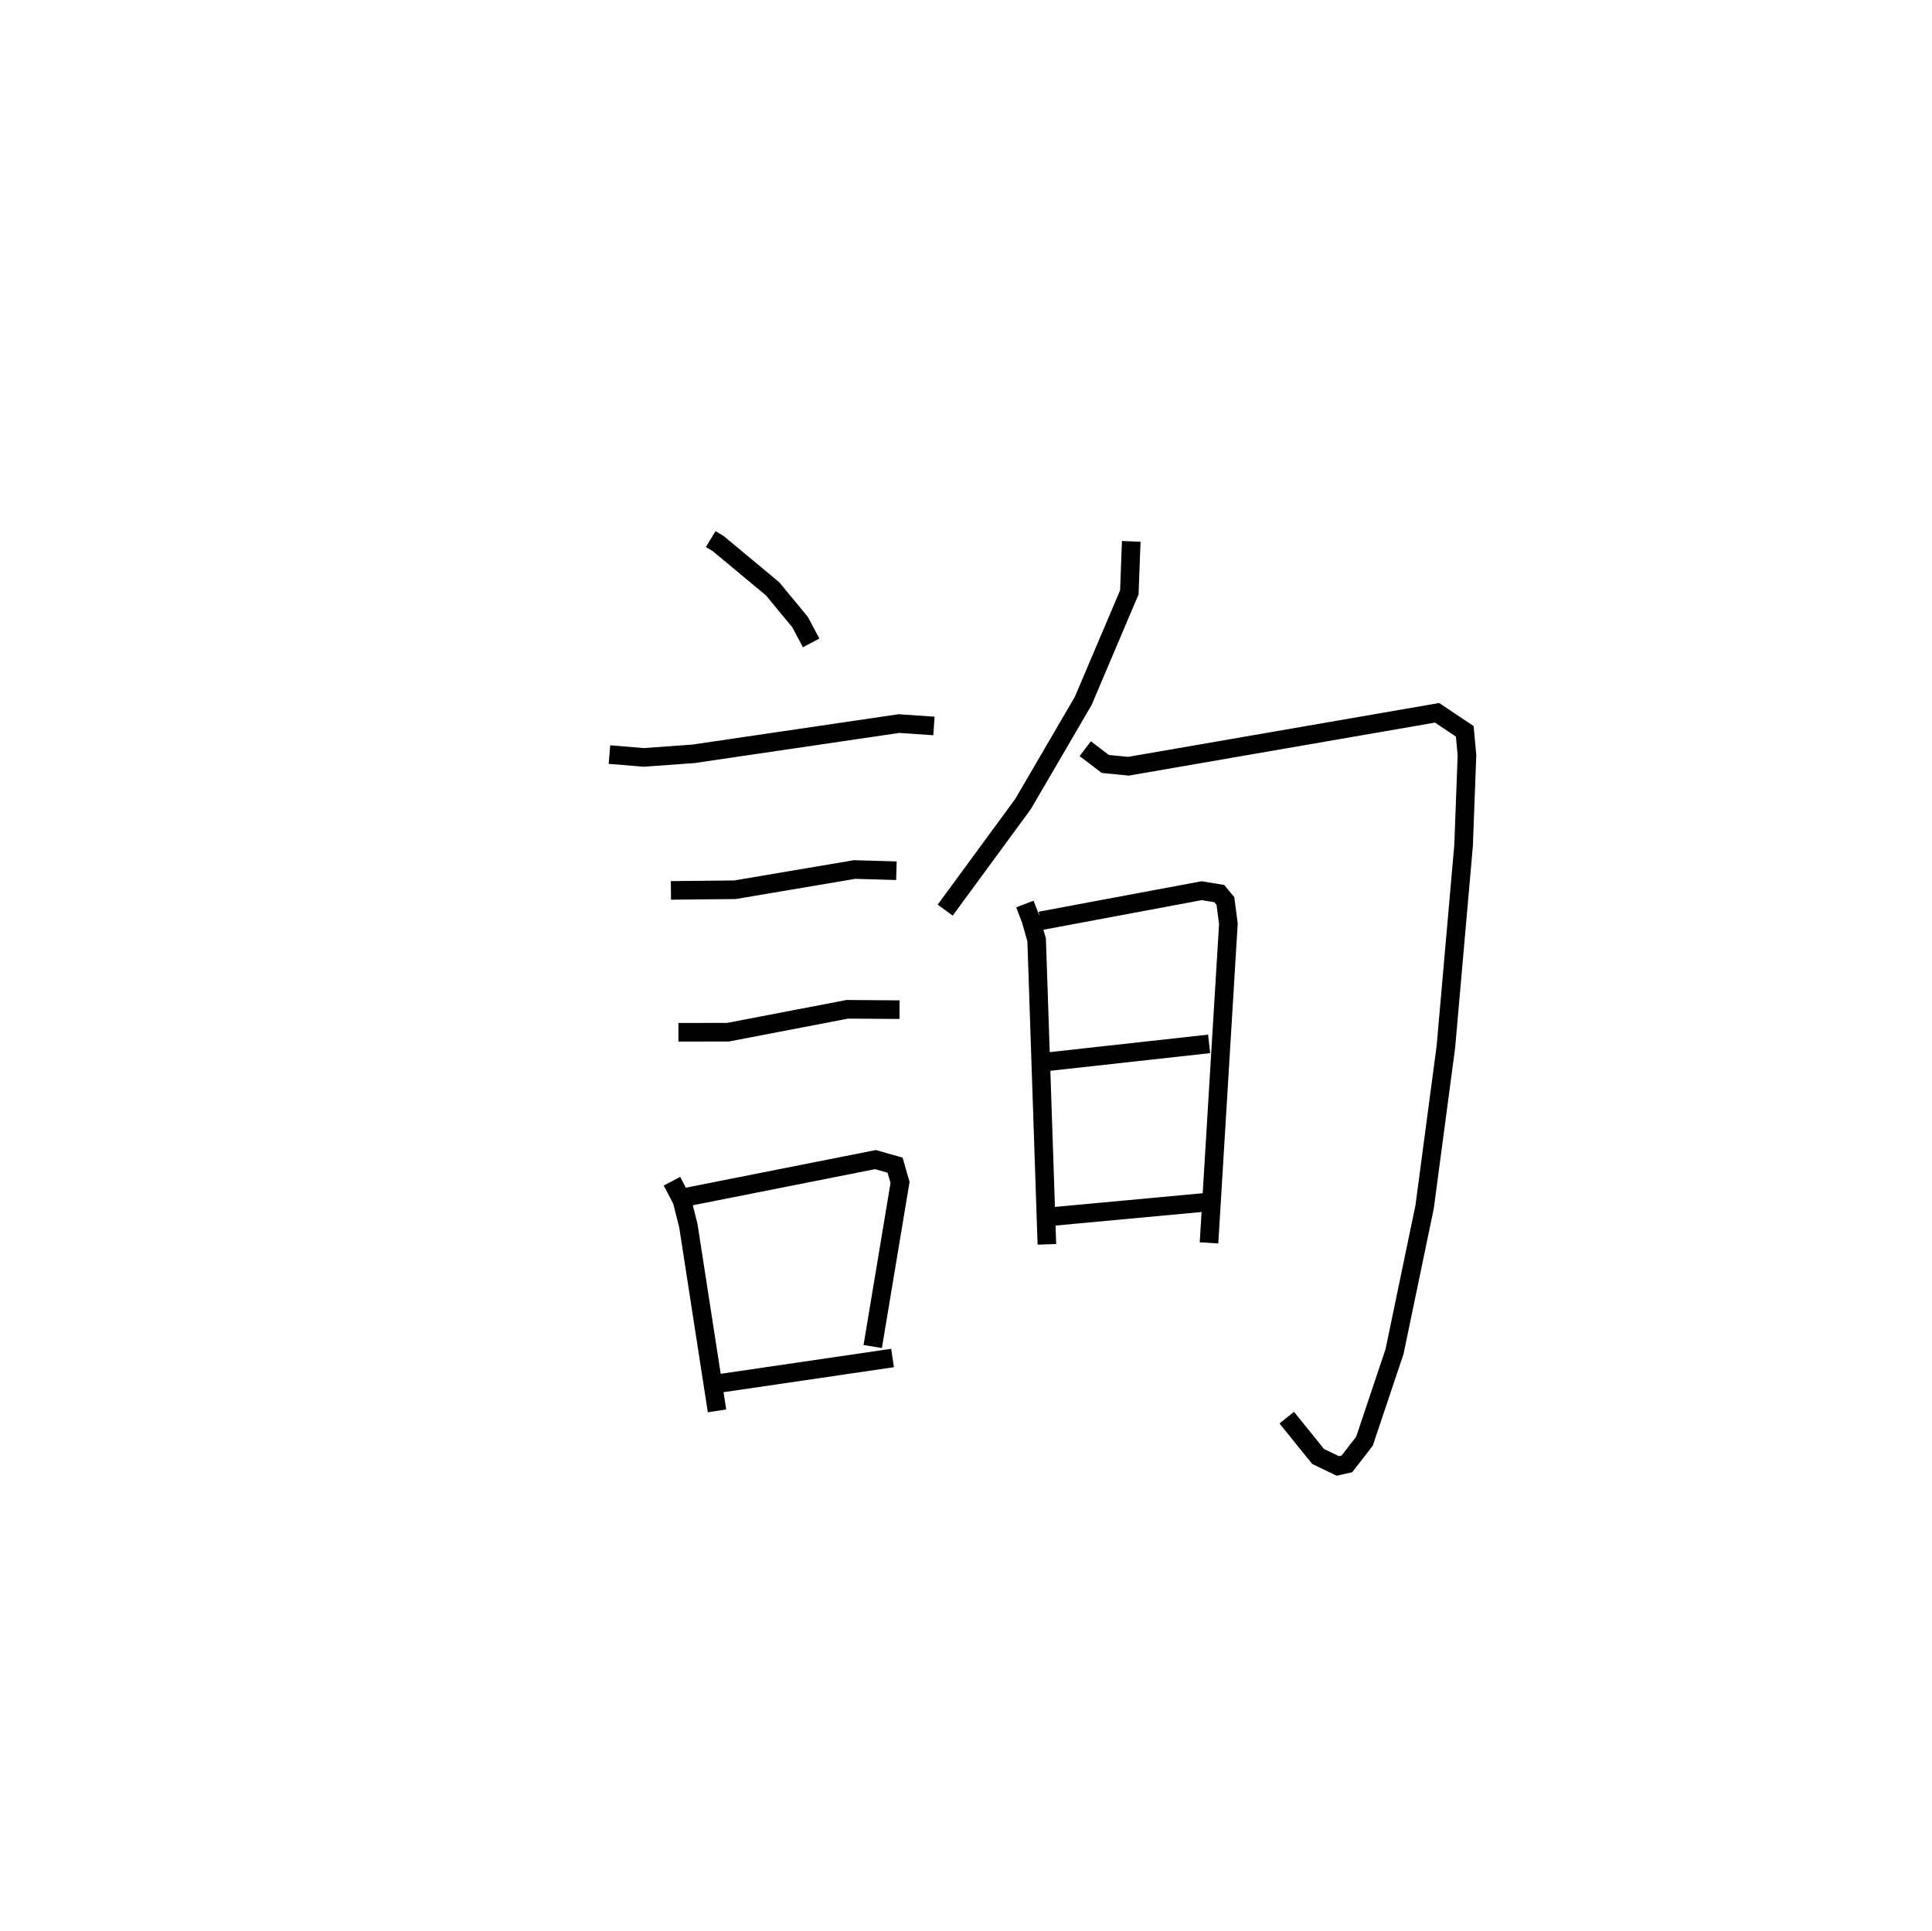 <?xml version="1.0" encoding="utf-8" ?>
<svg baseProfile="full" height="103.817" version="1.1" width="103.856" xmlns="http://www.w3.org/2000/svg" xmlns:ev="http://www.w3.org/2001/xml-events" xmlns:xlink="http://www.w3.org/1999/xlink"><defs /><rect fill="white" height="103.817" width="103.856" x="0" y="0" /><path d="M25,25 m0.0,0.0 m13.207,3.98 l0.404,0.247 2.92,2.429 l1.476,1.787 0.598,1.122 m-10.844,6.002 l1.84,0.153 2.669,-0.192 l11.055,-1.627 1.88,0.129 m-14.139,8.84 l3.442,-0.035 6.433,-1.088 l2.246,0.065 m-11.718,8.686 l2.668,-0.005 6.413,-1.231 l2.804,0.02 m-12.233,9.223 l0.538,1.028 0.343,1.353 l1.542,9.965 m-1.739,-11.476 l10.256,-2.032 1.054,0.299 l0.268,0.928 -1.469,8.822 m-8.22,1.979 l9.286,-1.362 m12.831,-43.904 l-0.103,2.742 -2.477,5.832 l-3.235,5.545 -4.186,5.706 m7.529,-8.679 l1.077,0.821 1.247,0.122 l16.589,-2.872 1.488,0.995 l0.118,1.289 -0.182,4.852 l-0.952,10.831 -1.142,8.597 l-1.616,7.771 -1.618,4.826 l-0.944,1.218 -0.489,0.112 l-1.058,-0.51 -1.688,-2.088 m-14.076,-27.613 l0.33,0.861 0.303,1.071 l0.55,16.364 m-0.352,-17.391 l8.675,-1.622 0.944,0.156 l0.33,0.4 0.16,1.222 l-1.042,17.156 m-8.731,-9.733 l8.737,-0.965 m-8.601,9.297 l8.568,-0.795 " fill="none" stroke="black" stroke-width="1" /></svg>